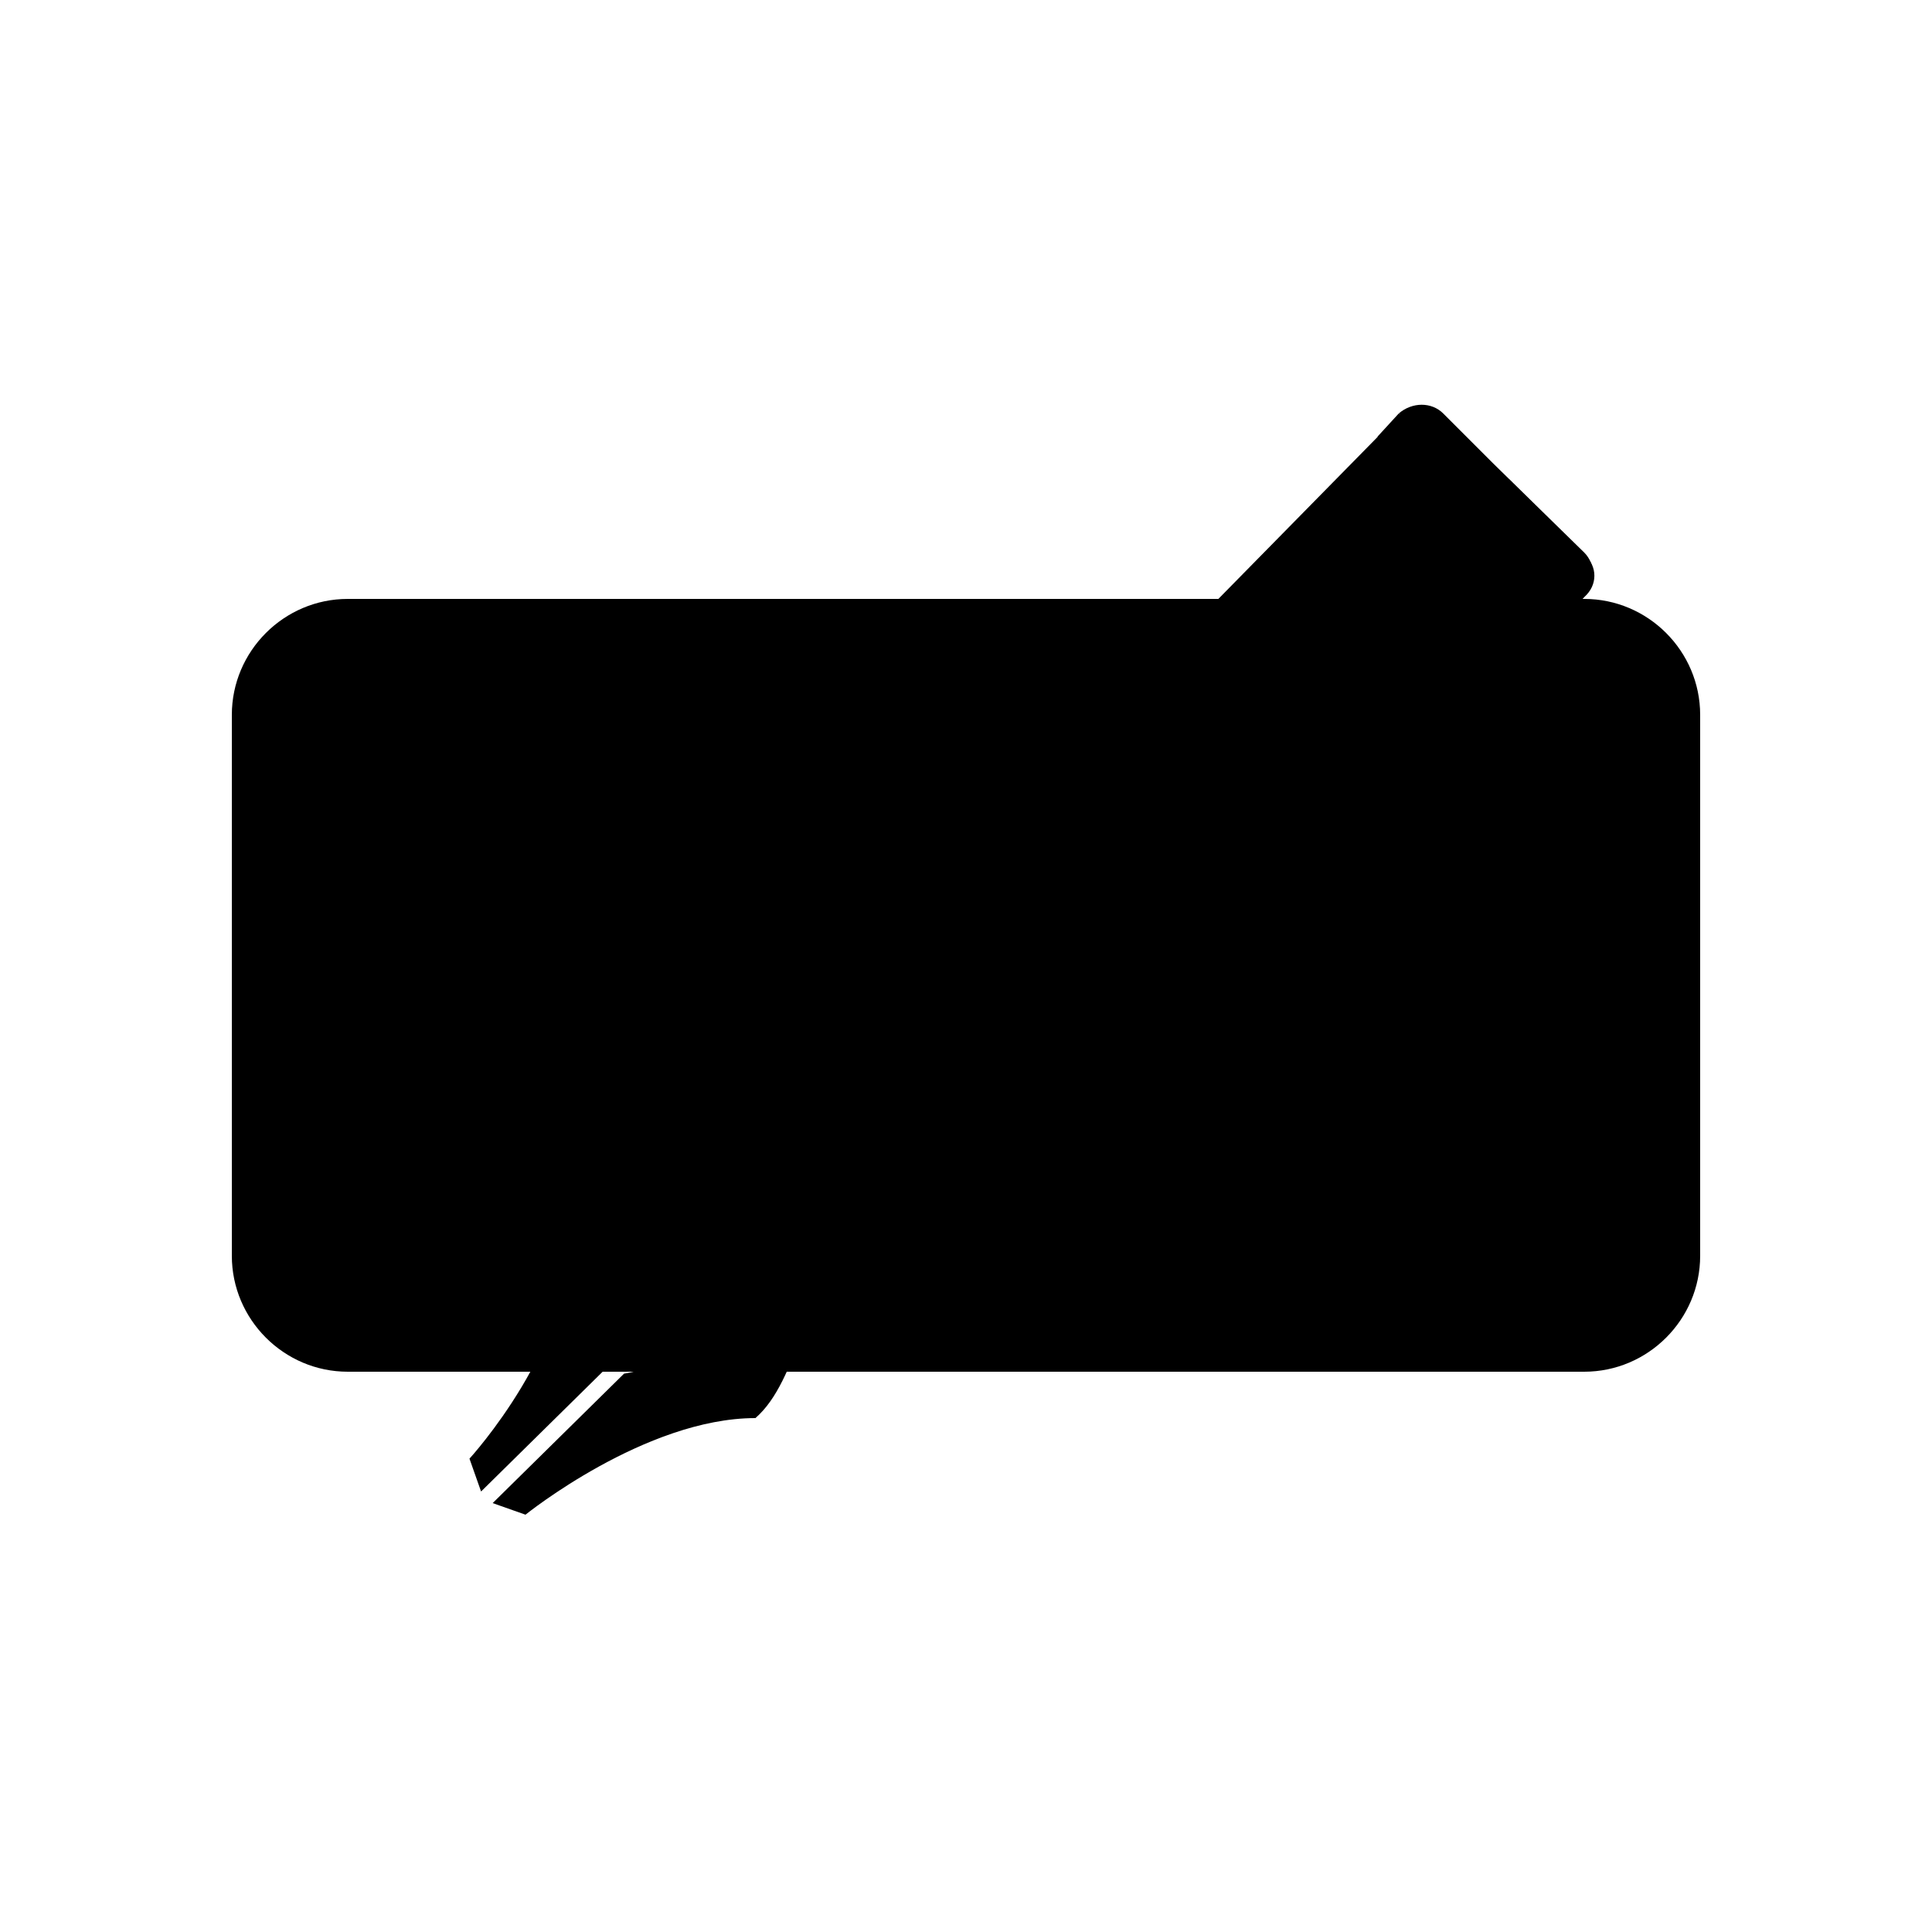<svg id="icon-fiscalite" viewBox="0 0 1024 1024" width="100%" height="100%" role="img">
  <title>fiscalite</title>
  <path class="color-11" d="M839.68 317.44h-655.36c-33.792 0-61.44 27.648-61.44 61.44v286.72c0 33.792 27.648 61.44 61.44 61.44h655.36c33.792 0 61.44-27.648 61.44-61.44v-286.72c0-33.792-27.648-61.44-61.44-61.44z"></path>
  <path class="color-12" d="M829.44 573.44h-634.88c-11.264 0-20.48 9.216-20.48 20.48v61.44c0 11.264 9.216 20.48 20.48 20.48h634.88c11.264 0 20.48-9.216 20.48-20.48v-61.44c0-11.264-9.216-20.48-20.48-20.48z"></path>
  <path class="color-12" d="M829.44 409.6h-634.88c-11.264 0-20.48 9.216-20.48 20.48s9.216 20.48 20.48 20.48h634.88c11.264 0 20.48-9.216 20.48-20.48s-9.216-20.48-20.48-20.48z"></path>
  <path class="color-12" d="M829.44 481.28h-634.88c-11.264 0-20.48 9.216-20.48 20.48s9.216 20.48 20.48 20.48h634.88c11.264 0 20.48-9.216 20.48-20.48s-9.216-20.48-20.48-20.48z"></path>
  <path class="color-14" d="M798.72 624.64h-81.92c-6.144 0-10.24 4.096-10.24 10.24s4.096 10.24 10.24 10.24h81.92c6.144 0 10.24-4.096 10.24-10.24s-4.096-10.24-10.24-10.24z"></path>
  <path class="color-18" d="M405.504 595.968c-38.912 34.816-98.304 35.84-104.448 57.344 4.096 58.368-52.224 119.808-52.224 119.808l6.144 17.408 69.632-68.608c0 0 0-12.288 6.144-17.408 5.12-5.12 18.432-6.144 23.552 0 4.096 6.144-1.024 13.312-6.144 17.408-4.096 4.096-17.408 6.144-17.408 6.144l-69.632 68.608 17.408 6.144c0 0 63.488-51.2 121.856-51.2 23.552-20.48 24.576-67.584 58.368-102.4 31.744-36.864-14.336-88.064-53.248-53.248z"></path>
  <path class="color-10" d="M839.68 293.888l-74.752-73.728c-6.144-6.144-16.384-6.144-23.552 0l-353.28 359.424c-6.144 6.144-6.144 16.384 0 22.528l63.488 62.464c6.144 6.144 16.384 6.144 23.552 0l364.544-348.16c7.168-6.144 7.168-16.384 0-22.528z"></path>
  <path class="color-19" d="M480.256 647.168l-74.752-73.728c-2.048-2.048-5.12-3.072-7.168-4.096l-10.24 10.24c-6.144 6.144-6.144 16.384 0 22.528l63.488 62.464c6.144 6.144 16.384 6.144 23.552 0l10.24-9.216c-1.024-3.072-2.048-6.144-5.12-8.192z"></path>
  <path class="color-11" d="M544.768 596.992l12.288-10.24-89.088-88.064-11.264 11.264z"></path>
  <path class="color-20" d="M533.504 608.256l11.264-11.264-88.064-87.040-12.288 11.264z"></path>
  <path class="color-11" d="M764.928 219.136c-6.144-6.144-16.384-6.144-23.552 0l98.304 96.256c6.144-6.144 6.144-16.384 0-22.528l-48.128-47.104-26.624-26.624z"></path>
  <path class="color-20" d="M828.416 327.68l11.264-11.264-98.304-97.28-11.264 12.288z"></path>
  <path class="color-11" d="M753.664 253.952l-110.592 108.544 11.264 11.264 110.592-108.544z"></path>
  <path class="color-20" d="M764.928 265.216l-110.592 108.544 12.288 11.264 109.568-108.544z"></path>
  <path class="color-21" d="M416.768 630.784l34.816 33.792c6.144 6.144 16.384 6.144 23.552 0l364.544-348.16c6.144-6.144 6.144-16.384 0-22.528l-39.936-39.936-382.976 376.832z"></path>
</svg>
